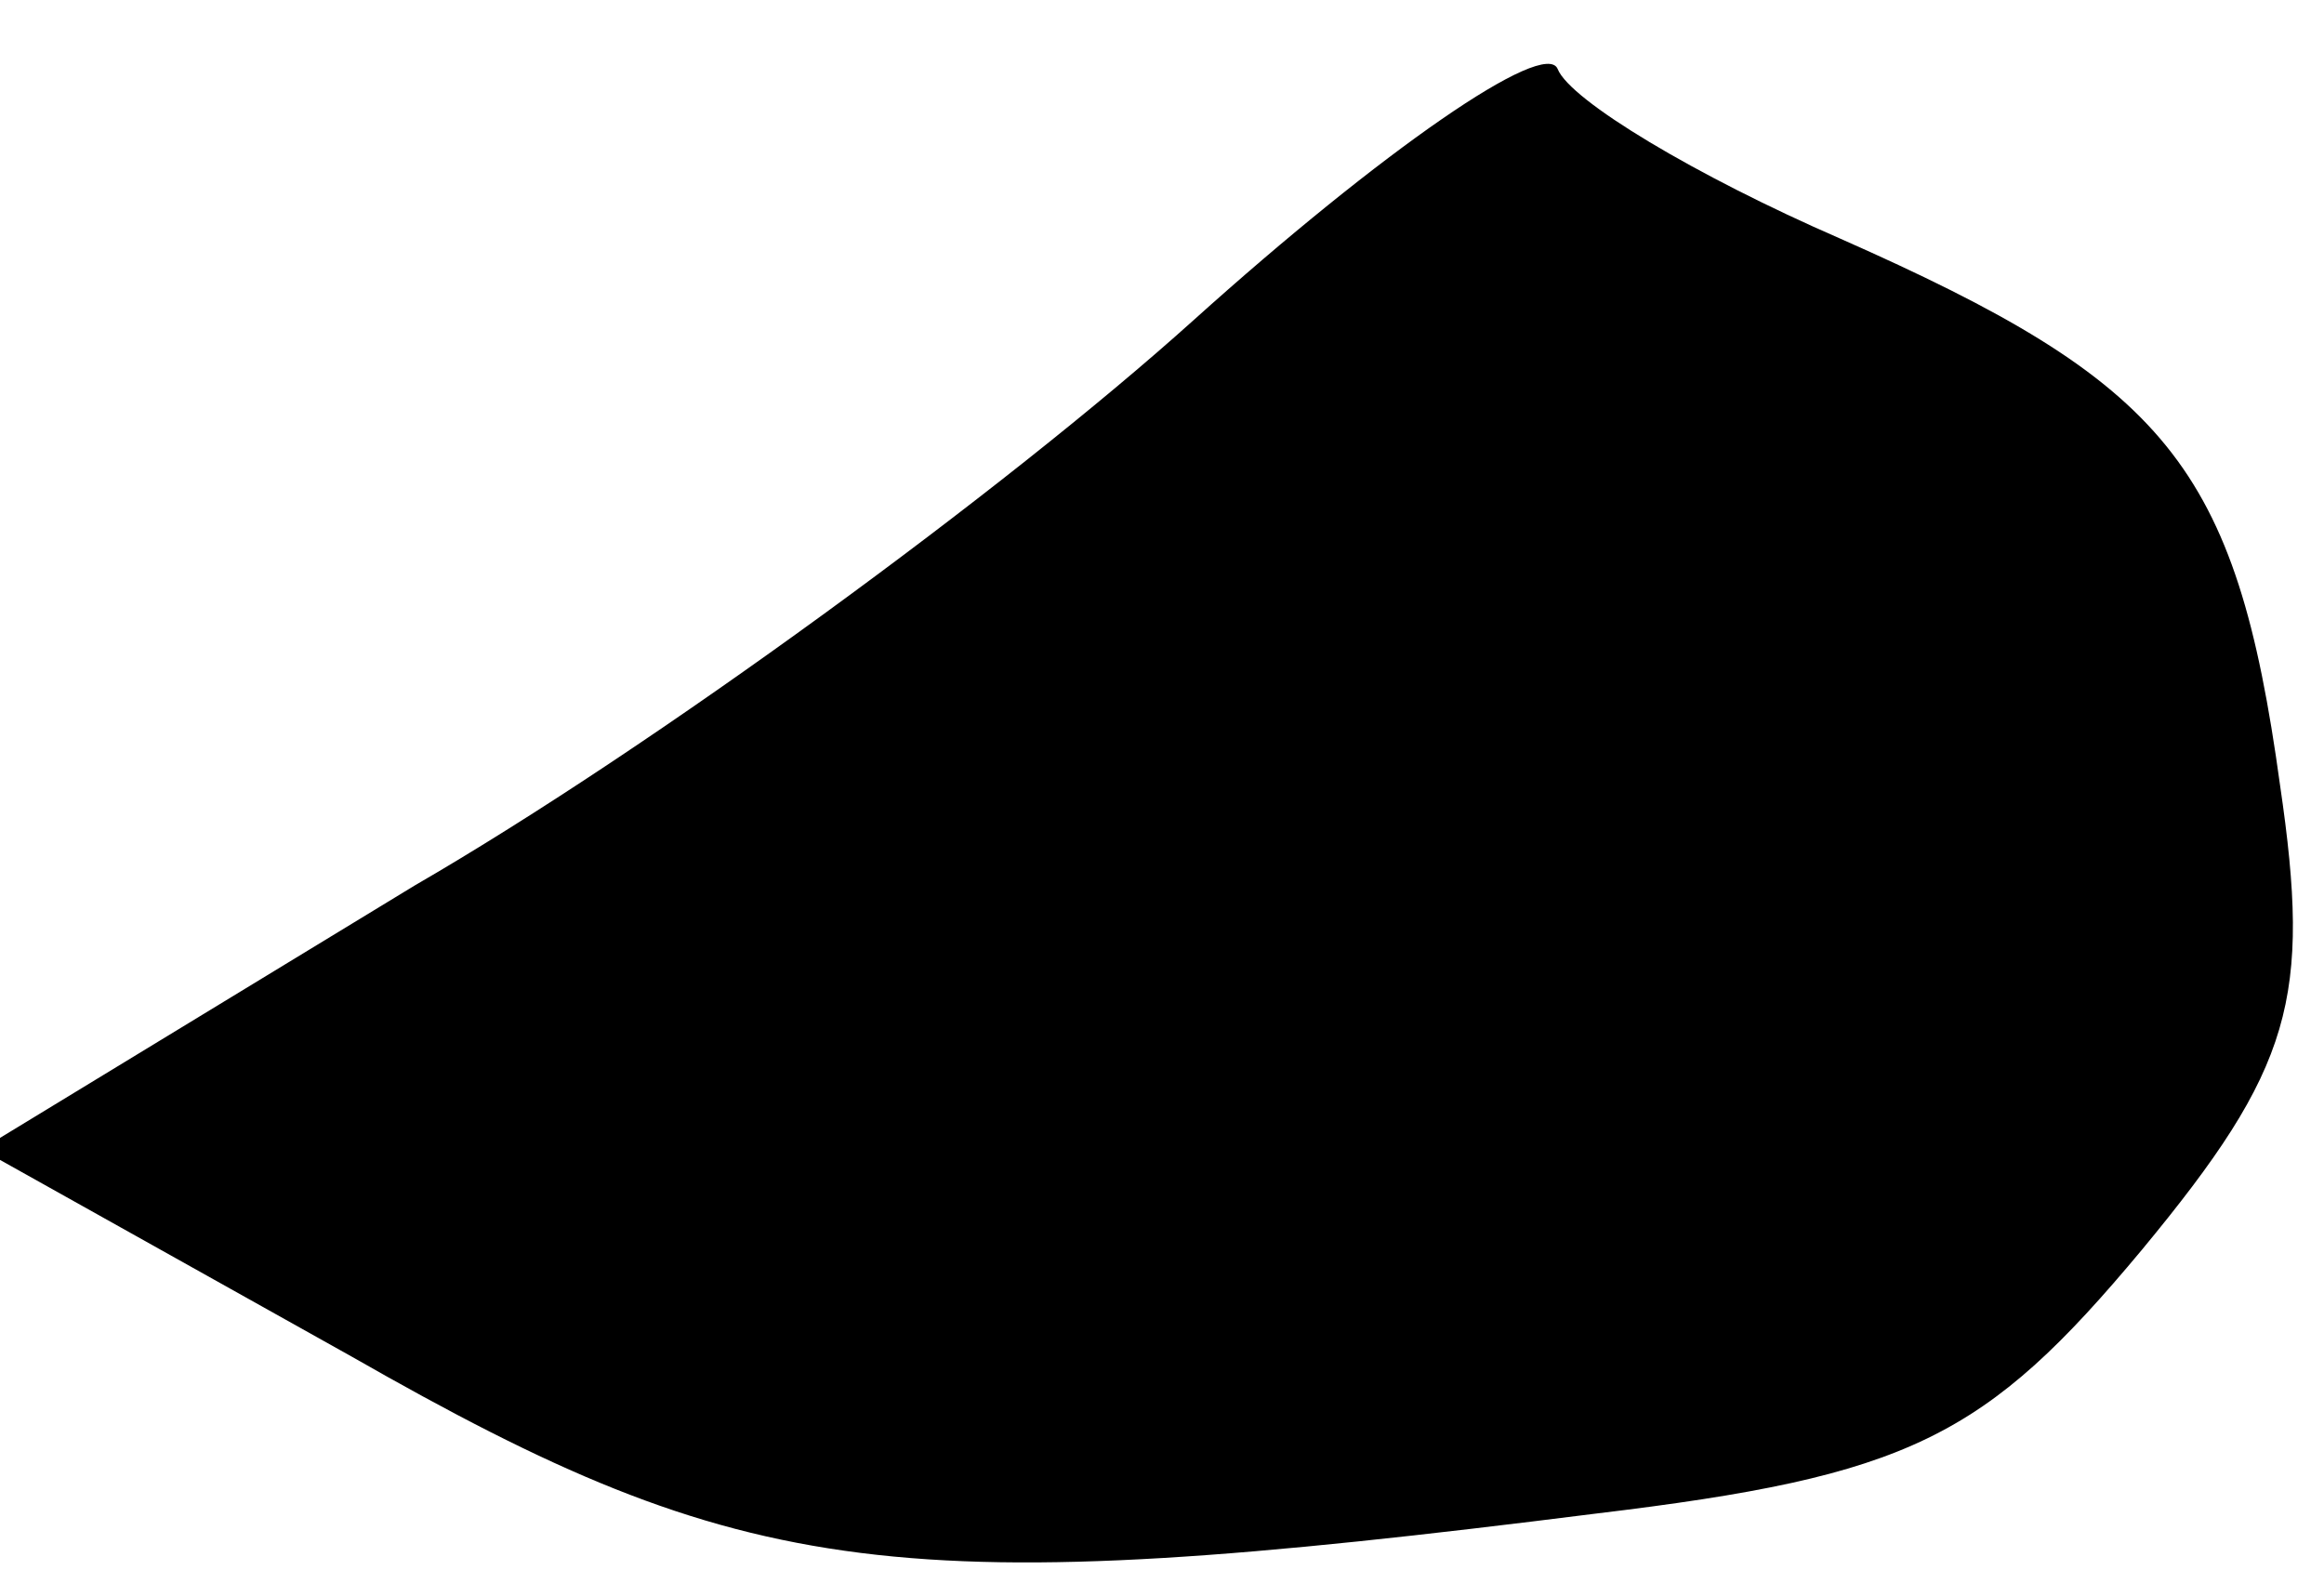 <?xml version="1.0" standalone="no"?>
<!DOCTYPE svg PUBLIC "-//W3C//DTD SVG 20010904//EN"
 "http://www.w3.org/TR/2001/REC-SVG-20010904/DTD/svg10.dtd">
<svg version="1.0" xmlns="http://www.w3.org/2000/svg"
 width="37pt" height="25pt" viewBox="0 0 37 25"
 preserveAspectRatio="xMidYMid meet">
<g transform="translate(0,25) scale(0.1,-0.1)"
fill="#000000" stroke="none">
<path fill="#000000" stroke="none" d="M190 199 c-30 -27 -86 -68 -124 -90
l-69 -42 59 -33 c63 -36 87 -39 198 -25 50 6 62 12 87 42 24 29 27 40 22 74
-7 51 -18 64 -70 87 -23 10 -43 22 -45 27 -2 5 -28 -13 -58 -40z"/>
</g>
</svg>
